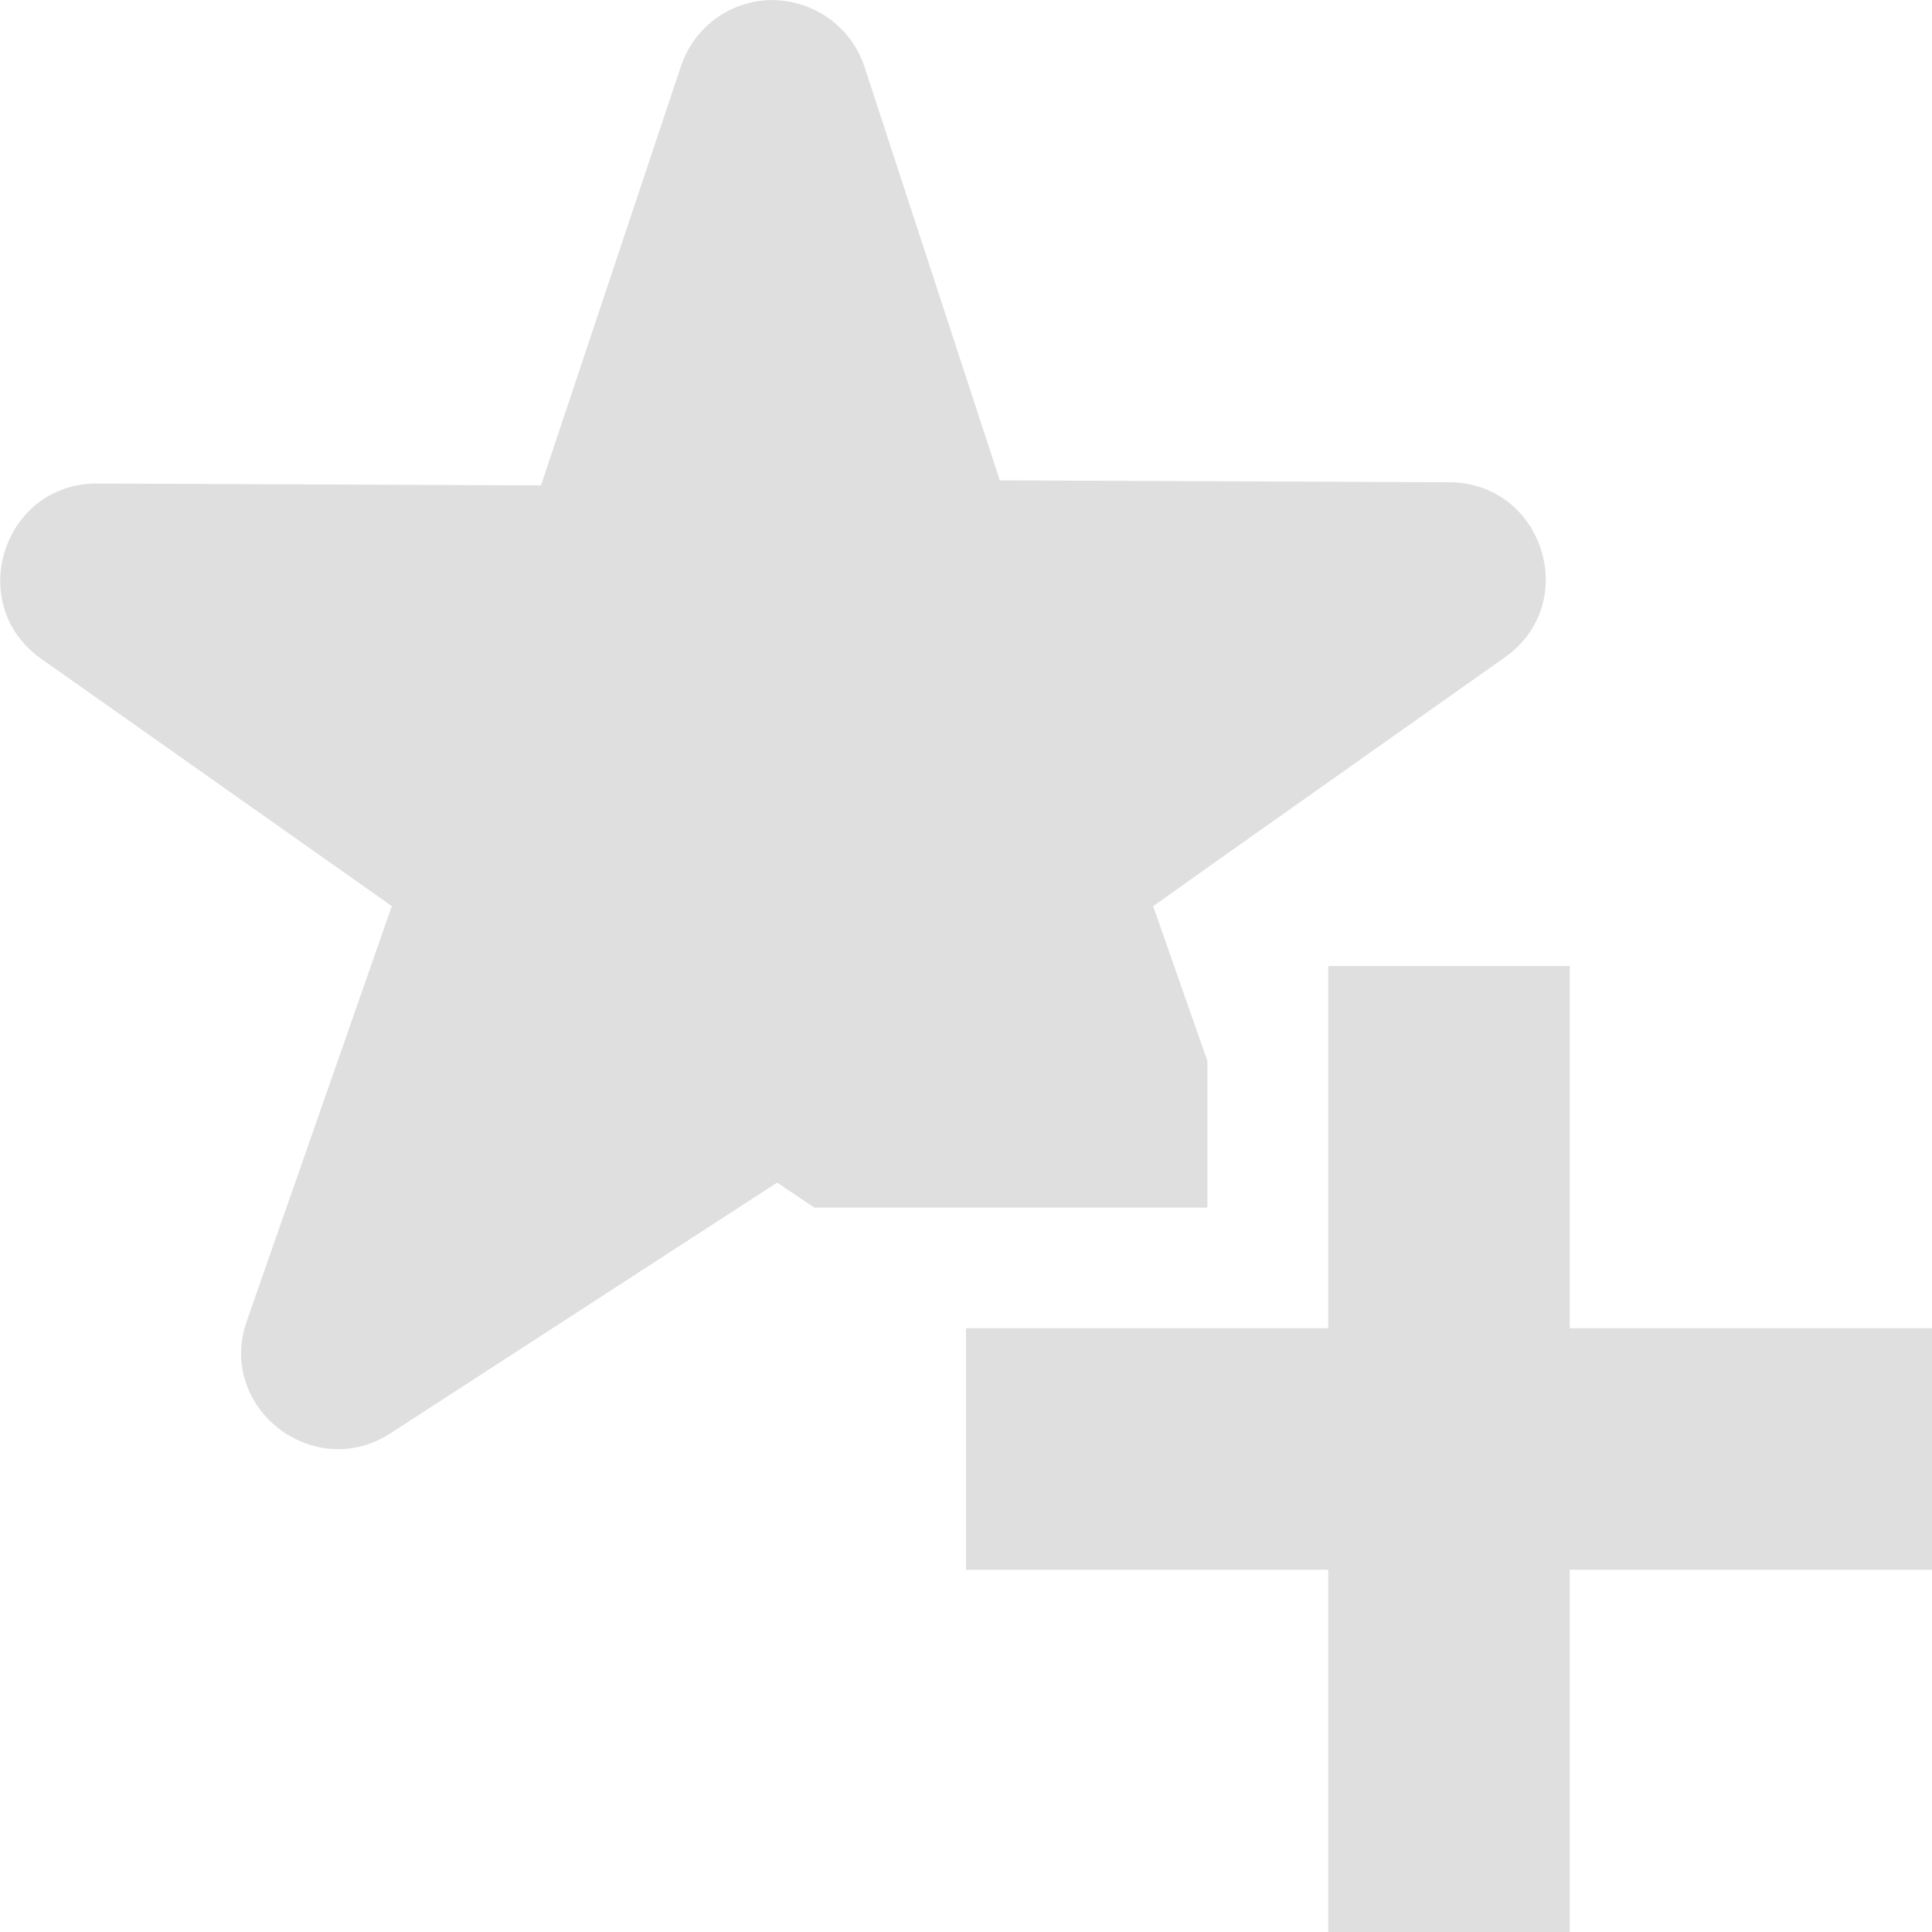 <?xml version="1.0" encoding="UTF-8" standalone="no"?>
<svg
   height="16px"
   viewBox="0 0 16 16"
   width="16px"
   version="1.1"
   id="svg4"
   sodipodi:docname="star-new-symbolic.svg"
   inkscape:version="1.2.1 (9c6d41e410, 2022-07-14)"
   xmlns:inkscape="http://www.inkscape.org/namespaces/inkscape"
   xmlns:sodipodi="http://sodipodi.sourceforge.net/DTD/sodipodi-0.dtd"
   xmlns="http://www.w3.org/2000/svg"
   xmlns:svg="http://www.w3.org/2000/svg">
  <defs
     id="defs8" />
  <sodipodi:namedview
     id="namedview6"
     pagecolor="#ffffff"
     bordercolor="#000000"
     borderopacity="0.25"
     inkscape:showpageshadow="2"
     inkscape:pageopacity="0.0"
     inkscape:pagecheckerboard="0"
     inkscape:deskcolor="#d1d1d1"
     showgrid="false"
     inkscape:zoom="64.1875"
     inkscape:cx="7.9922103"
     inkscape:cy="8.0155794"
     inkscape:current-layer="svg4" />
  <path
     d="m 6.402 0 c -0.348 0 -0.652 0.219 -0.762 0.547 l -1.16 3.473 l -3.672 -0.016 c -0.785 -0.004 -1.105 1.004 -0.465 1.453 l 2.902 2.047 l -1.199 3.43 c -0.258 0.719 0.551 1.352 1.191 0.934 l 3.199 -2.074 l 0.309 0.207 h 3.254 v -1.215 l -0.449 -1.281 l 0.582 -0.414 l 2.332 -1.648 c 0.633 -0.449 0.316 -1.445 -0.461 -1.449 l -3.723 -0.016 l -1.121 -3.426 c -0.109 -0.328 -0.414 -0.547 -0.758 -0.551 z m 4.598 8 v 3 h -3 v 2 h 3 v 3 h 2 v -3 h 3 v -2 h -3 v -3 z m 0 0"
     fill="#2e3436"
     id="path2"
     style="fill:#dfdfdf;fill-opacity:1" />
</svg>
